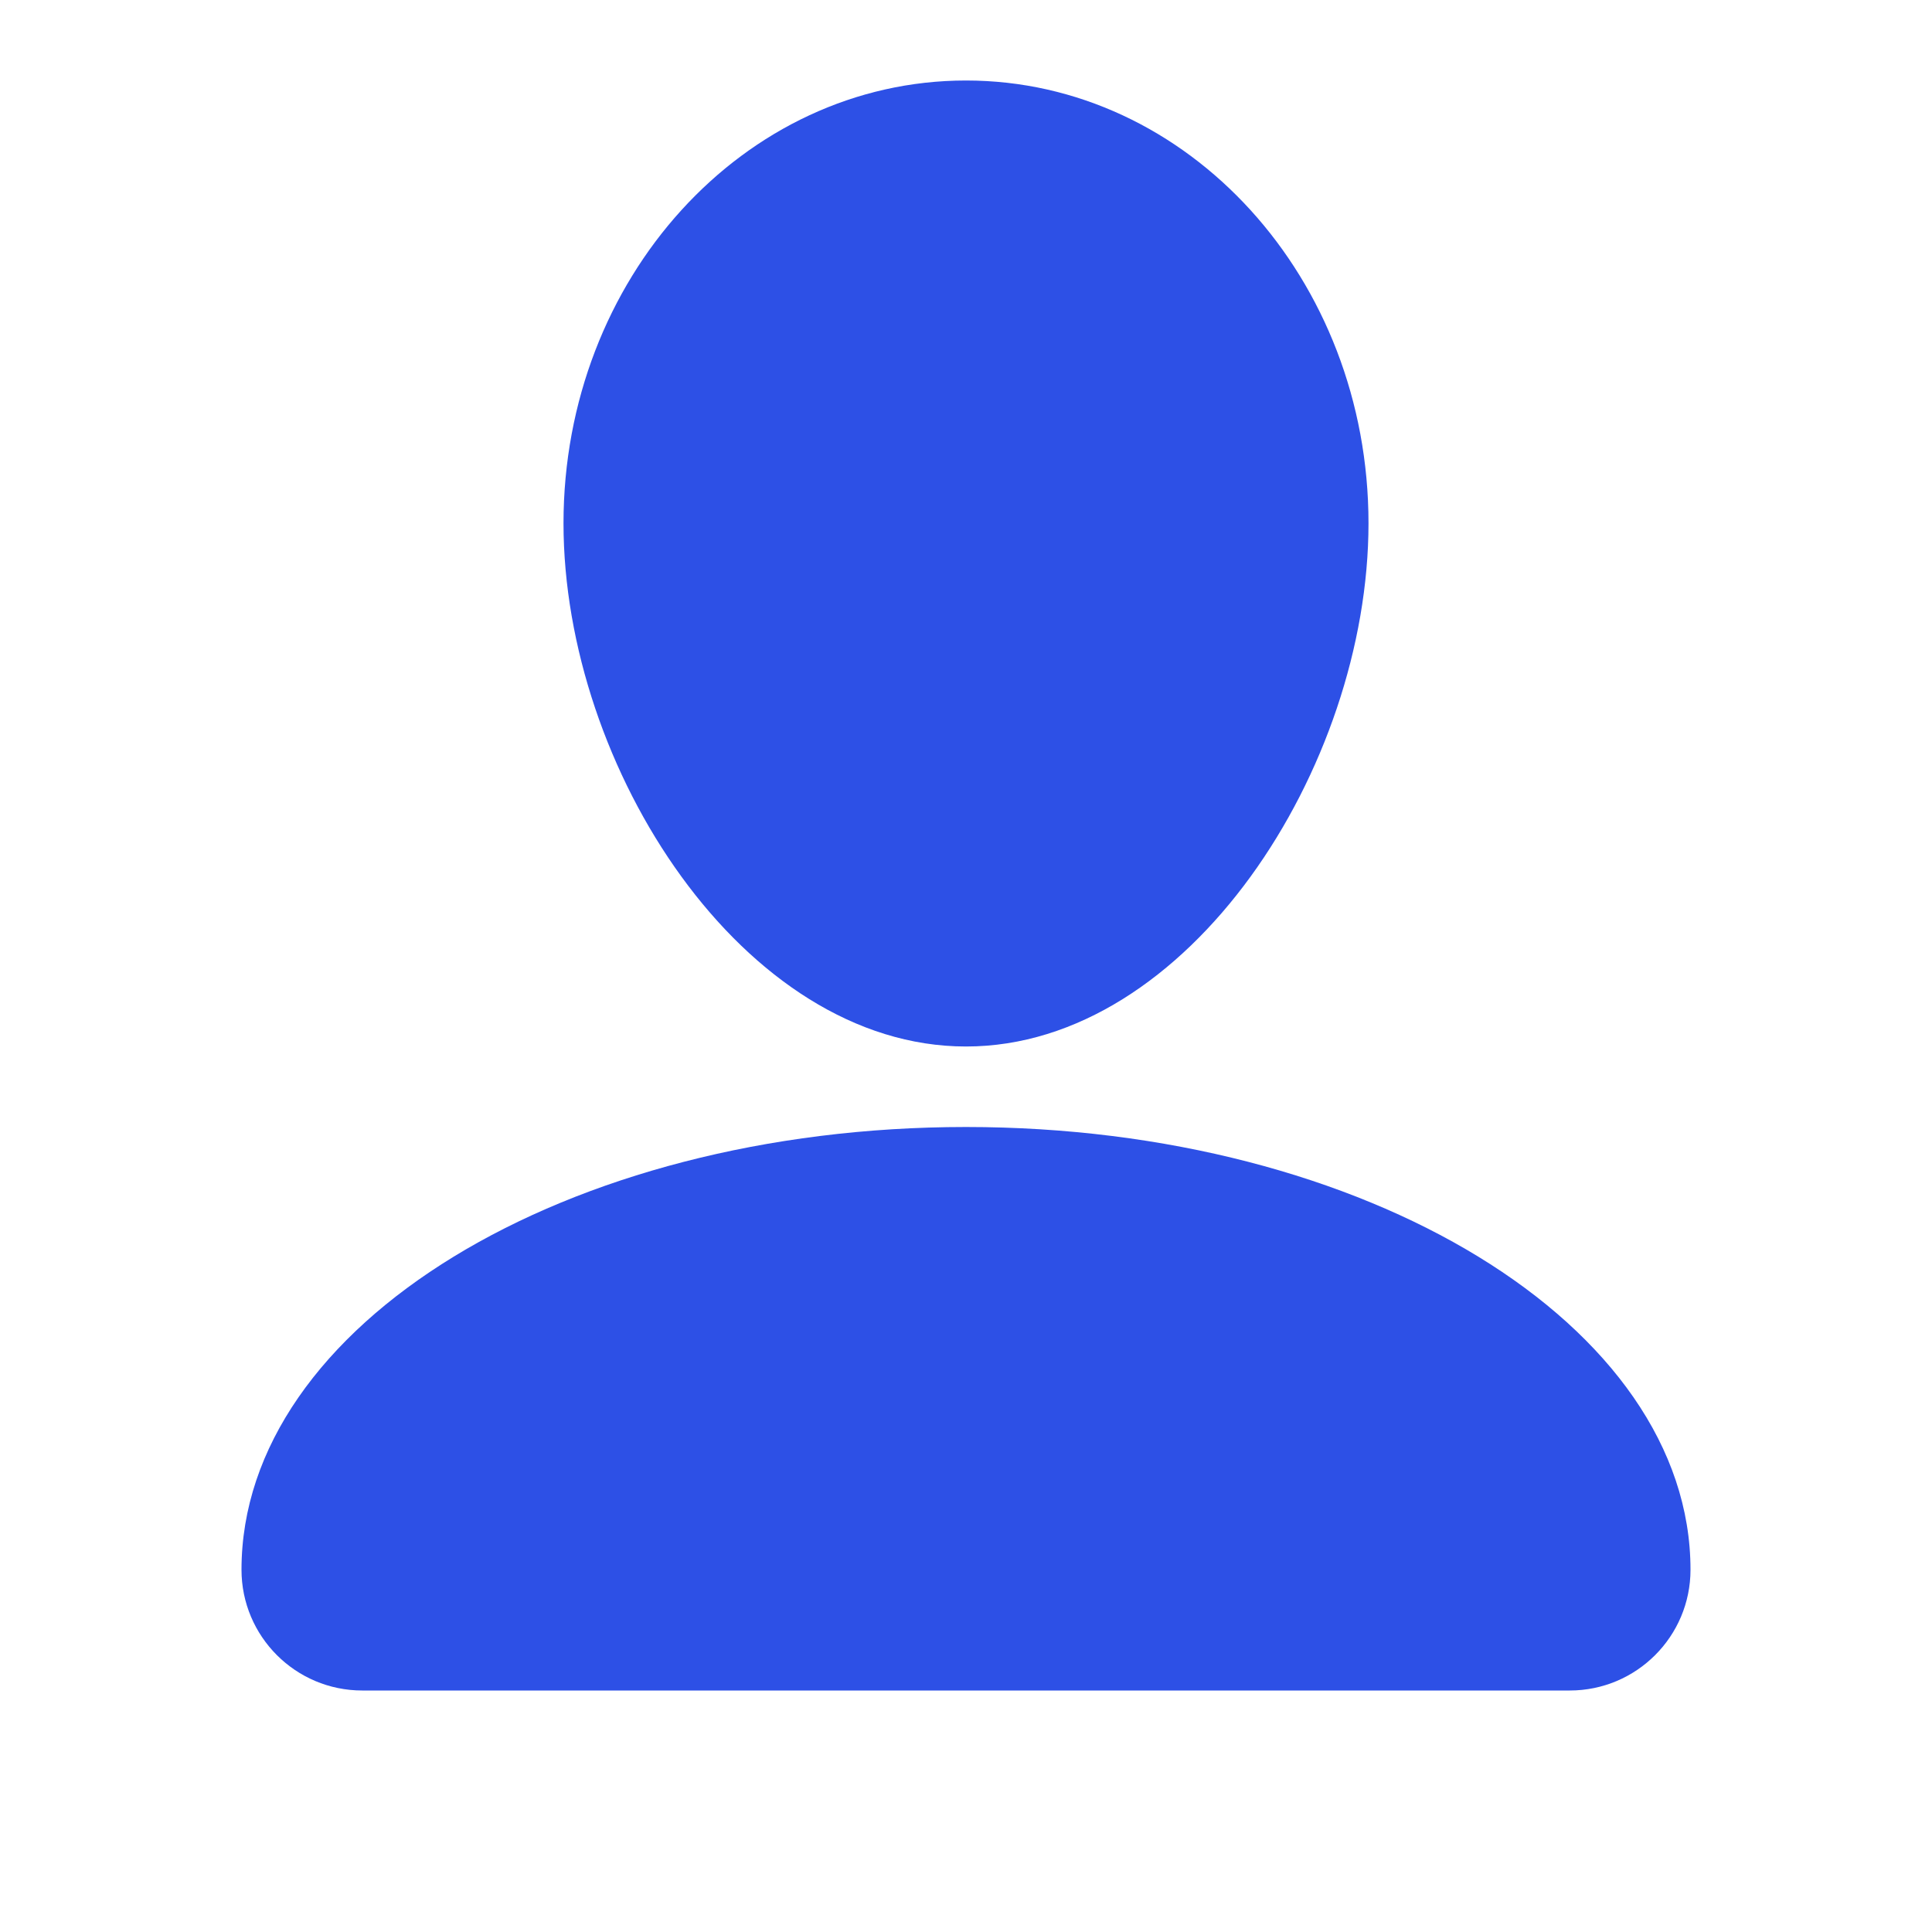 <svg width="24" height="24" viewBox="0 0 24 24" fill="none" xmlns="http://www.w3.org/2000/svg">
<path d="M17 6.5C17 9.538 14.761 13 12 13C9.239 13 7 9.538 7 6.5C7 3.462 9.239 1 12 1C14.761 1 17 3.462 17 6.5Z" fill="#2D50E6"/>
<path d="M12 14C7.029 14 3 16.462 3 19.5C3 20.328 3.672 21 4.5 21H19.5C20.328 21 21 20.328 21 19.5C21 16.462 16.971 14 12 14Z" fill="#2D50E6"/>
</svg>
